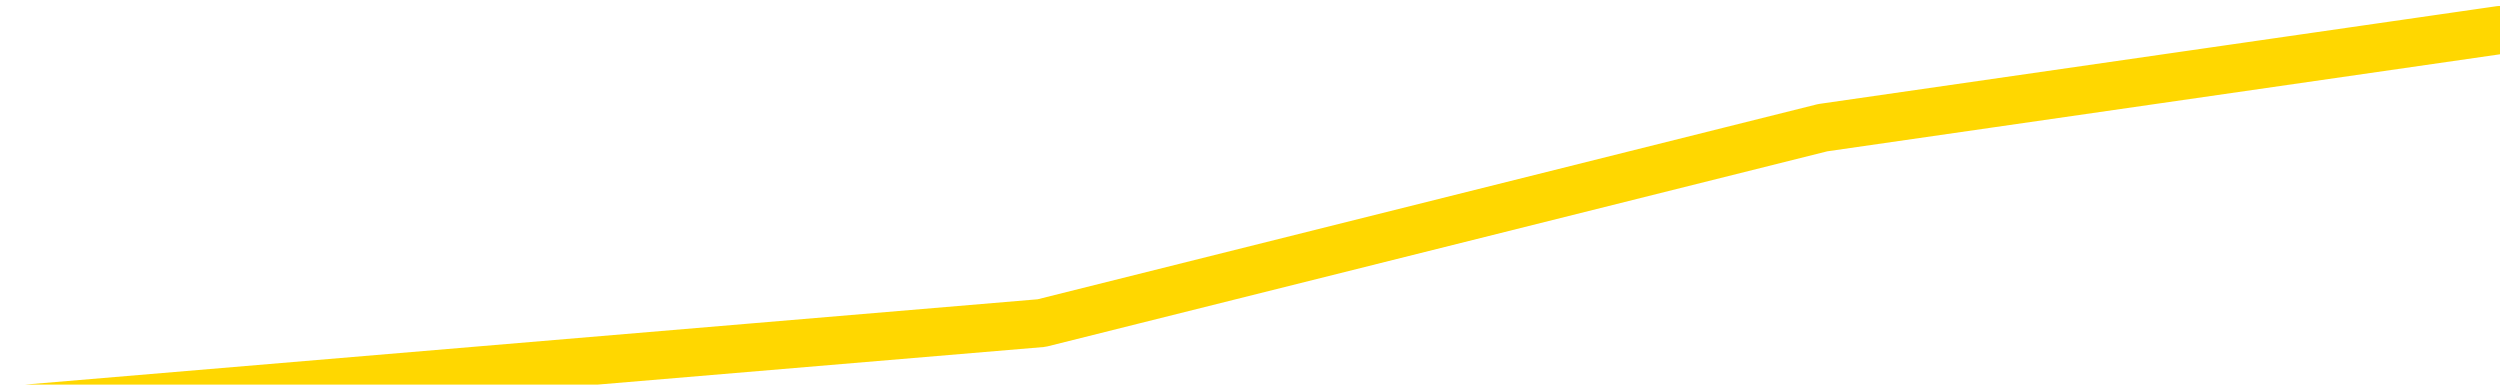 <svg xmlns="http://www.w3.org/2000/svg" version="1.1" viewBox="0 0 6500 1000">
	<path fill="none" stroke="gold" stroke-width="125" stroke-linecap="round" stroke-linejoin="round" d="M0 153124  L-337637 153124 L-335033 152870 L-333365 152616 L-315035 152109 L-314865 151601 L-307707 151093 L-307674 151093 L-294243 150840 L-291321 151093 L-277980 150332 L-273811 149317 L-272651 148048 L-272032 146779 L-270020 146017 L-266249 145510 L-265648 145002 L-265320 144494 L-265107 143987 L-264565 143479 L-263327 141449 L-262148 139418 L-259284 137388 L-258761 135357 L-253906 134850 L-250969 134342 L-250926 133835 L-250617 133327 L-250366 132819 L-247771 132312 L-243515 132312 L-243497 132312 L-242260 132312 L-240383 132312 L-238429 131804 L-237481 131296 L-237211 130789 L-236901 130535 L-236803 130281 L-235972 130281 L-233942 130535 L-233651 128251 L-231505 127236 L-231349 125713 L-227693 124190 L-227442 124951 L-227343 124697 L-226826 125459 L-224675 126728 L-223746 127997 L-222220 129266 L-220981 129266 L-219434 129012 L-216472 128505 L-215351 127997 L-215041 127489 L-213830 127236 L-210823 130027 L-210804 129774 L-210456 129520 L-210243 129266 L-210117 125713 L-209876 125205 L-209838 124697 L-209818 124190 L-209799 123682 L-209740 123175 L-209681 122667 L-209663 122159 L-209220 121652 L-207981 121144 L-206435 120637 L-203047 120129 L-197321 119875 L-197119 119621 L-195484 119368 L-193762 119114 L-192330 118860 L-192097 118606 L-191382 118352 L-185250 118098 L-184882 117591 L-184728 117083 L-184149 116576 L-183857 116068 L-182889 115560 L-182580 115053 L-181981 114545 L-180374 114545 L-179639 114545 L-179329 114799 L-178561 114799 L-176525 114291 L-176100 113784 L-175287 113530 L-167859 113022 L-167336 112515 L-167162 112007 L-166427 111500 L-164859 110992 L-164454 110738 L-162229 110230 L-161281 109977 L-160856 109723 L-160525 109723 L-159482 109469 L-157374 108961 L-157121 108454 L-156502 107946 L-155690 107692 L-153582 107185 L-153533 106677 L-151605 106170 L-151279 105662 L-151144 105154 L-150641 104901 L-149229 104393 L-148726 103378 L-148204 102616 L-144644 101601 L-143909 100586 L-141484 100586 L-140195 100078 L-139788 99824 L-136635 99824 L-136481 99824 L-136460 100078 L-136094 100078 L-134836 100332 L-134121 100586 L-133231 100586 L-132824 100586 L-131895 100586 L-130787 100332 L-130483 101347 L-124234 101855 L-123287 102362 L-121661 102870 L-121159 103124 L-117483 103378 L-116651 103631 L-112698 103885 L-111286 103124 L-108797 102616 L-108120 102109 L-108082 101855 L-107211 101855 L-104000 101601 L-101137 101347 L-100169 101093 L-99047 100586 L-99028 100078 L-97403 99571 L-96939 98809 L-96847 98555 L-90478 98302 L-89529 98048 L-87072 97794 L-86200 97286 L-84964 97032 L-82963 96779 L-82565 96271 L-81129 95763 L-79103 95510 L-78889 95002 L-77709 94748 L-76201 94494 L-76181 94241 L-74168 93987 L-73299 93479 L-72428 93225 L-71843 92718 L-71306 92210 L-70648 91703 L-69410 91195 L-68850 90941 L-67668 90687 L-66431 90434 L-66392 90180 L-66005 89926 L-65464 89418 L-64690 89164 L-63568 88911 L-61479 88403 L-61145 87895 L-60860 87388 L-59931 87134 L-59448 86626 L-58712 86373 L-55081 86119 L-53953 85865 L-53799 85611 L-52773 85104 L-49058 84850 L-47841 84342 L-46022 83835 L-43237 83581 L-42675 83073 L-38787 83073 L-36311 82819 L-34976 82819 L-34472 82565 L-33989 82312 L-31300 82312 L-27528 82312 L-25071 82312 L-23891 82312 L-23252 82058 L-20892 81550 L-20815 81296 L-19768 81043 L-19674 80535 L-19171 80535 L-18726 80535 L-18668 80535 L-18454 80535 L-15495 80027 L-12787 79774 L-12632 79520 L-9112 79266 L-8589 78758 L-7621 78251 L-7272 77997 L-6229 77489 L-5300 76982 L-4874 76728 L-3365 76728 L-2398 76474 L-2379 76220 L-483 57692 L-368 38657 L-320 19875 L-295 1093 L2708 840 L4739 332 L6500 78" />
</svg>
